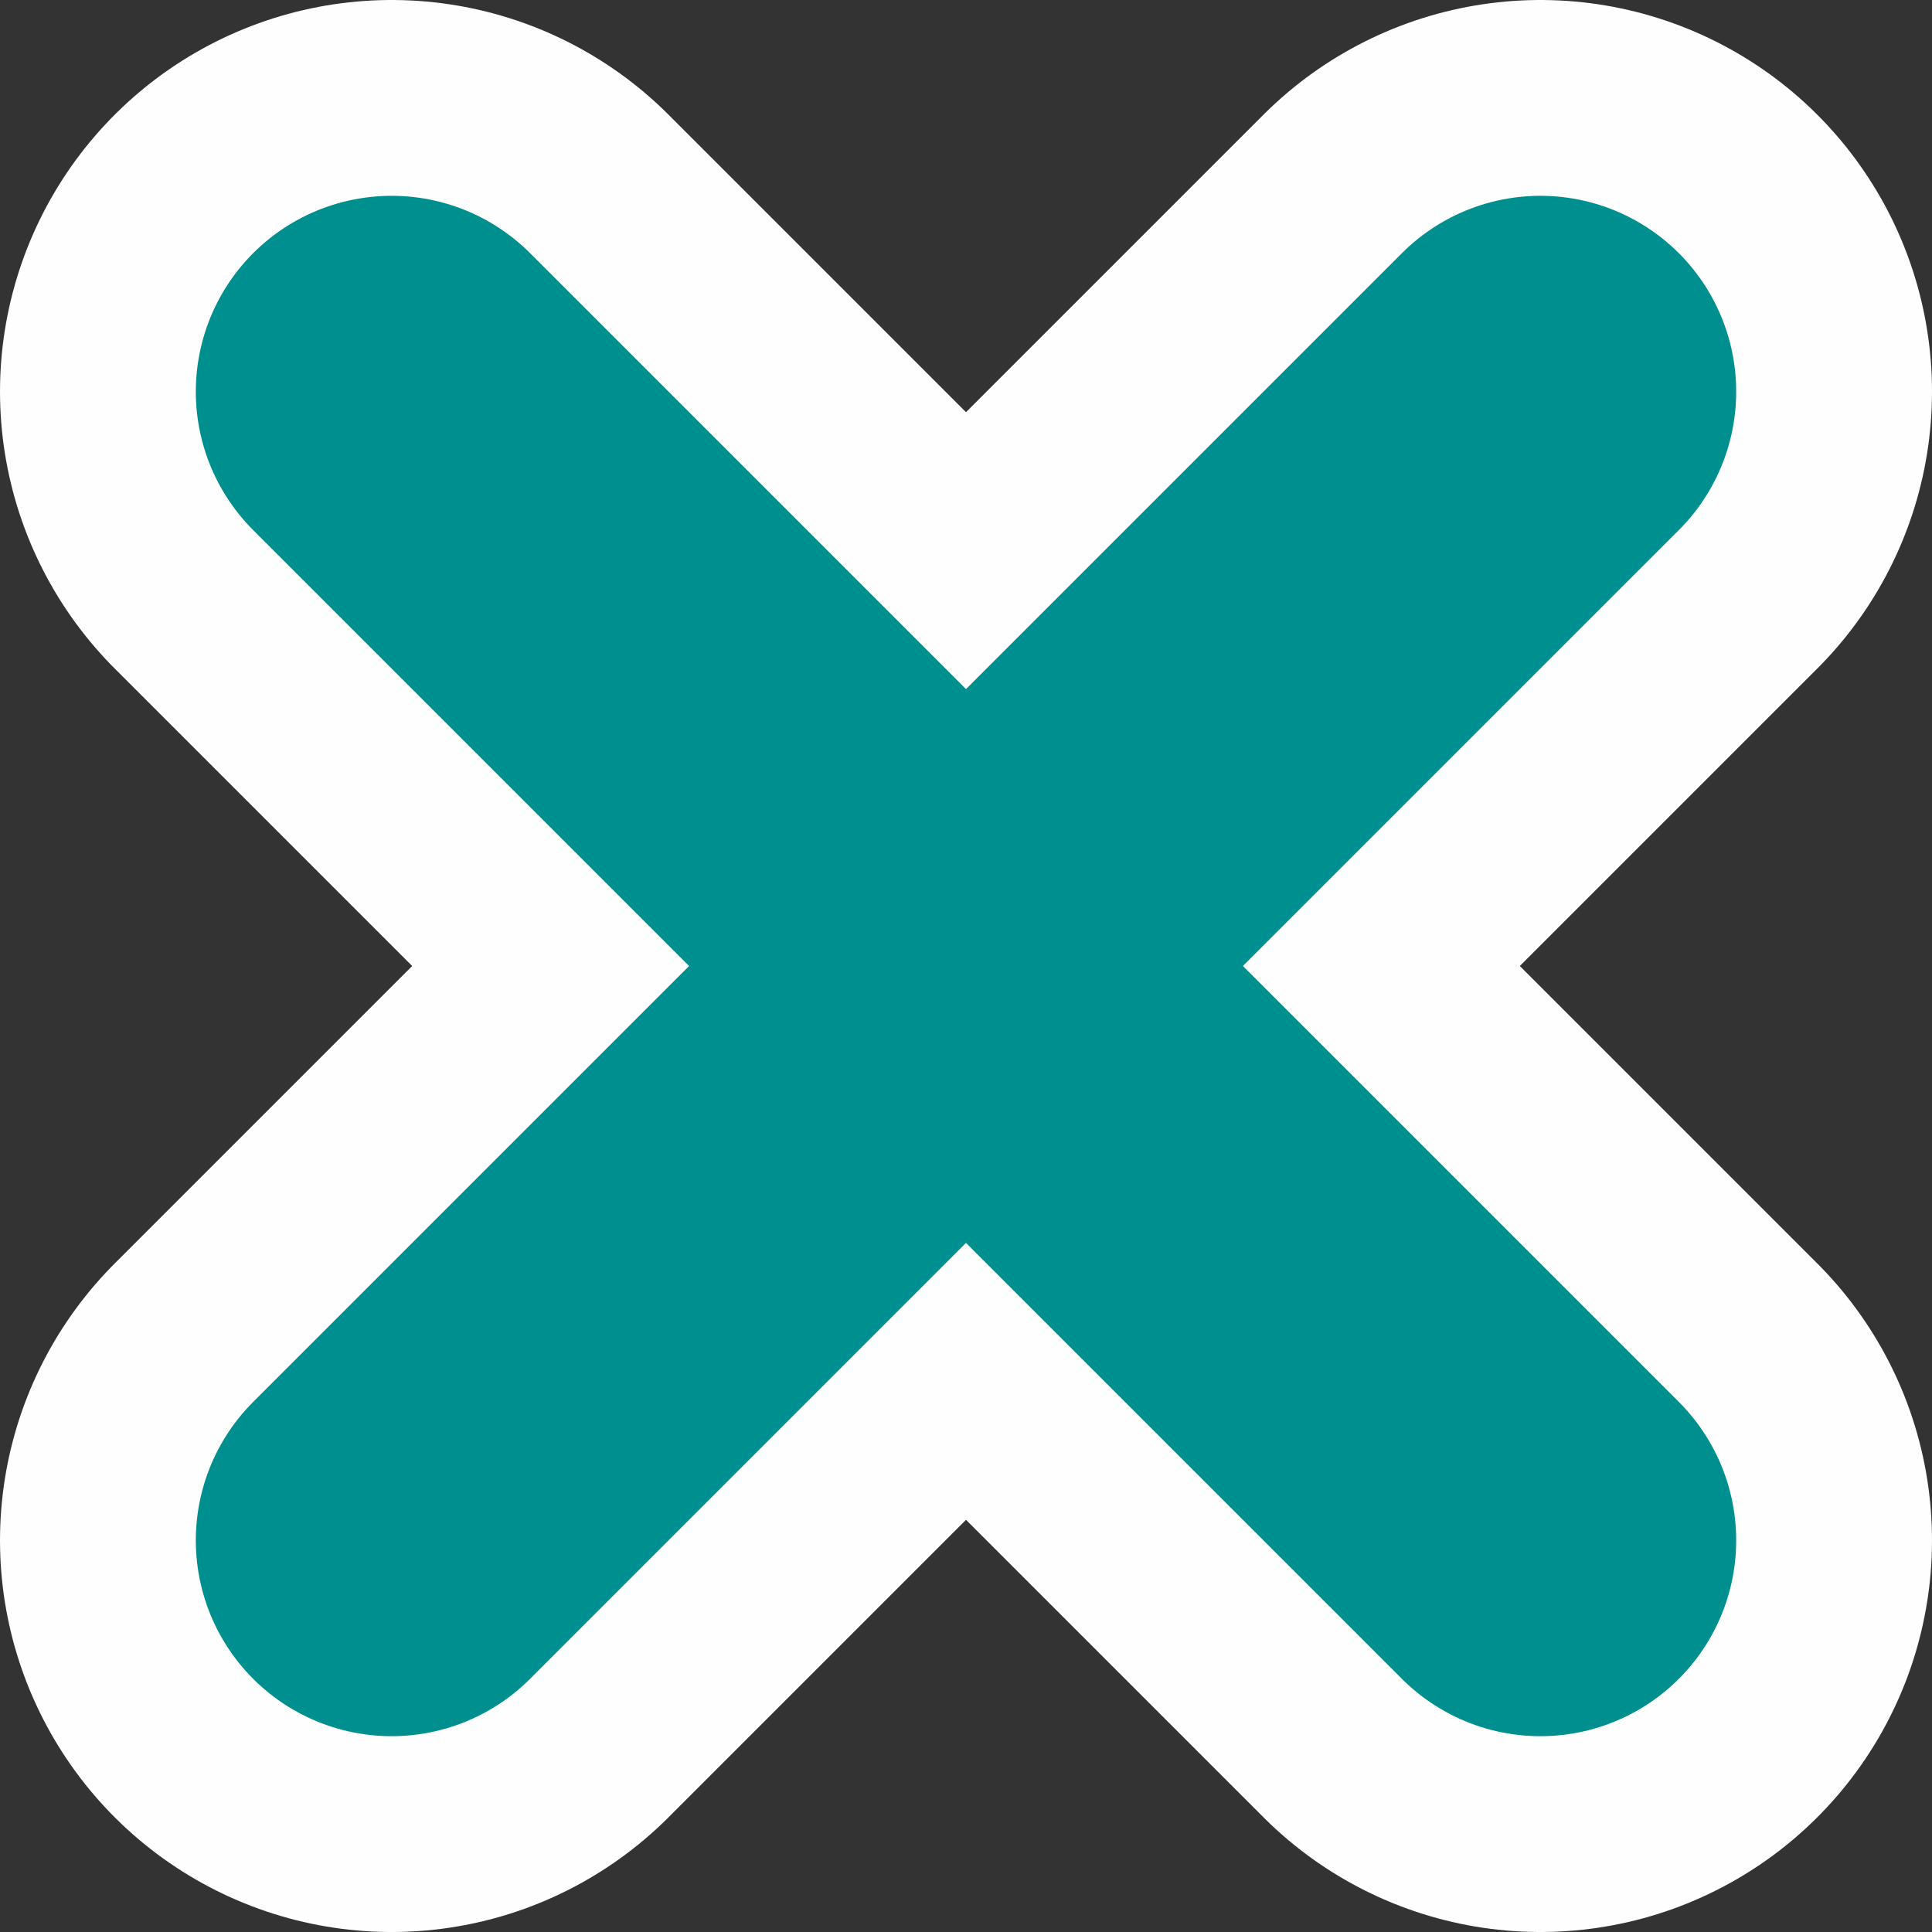 <?xml version="1.0" standalone="no"?>
<!-- Creator: fig2dev Version 3.2.7 -->
<!-- CreationDate: 2020-03-02 16:00:23 -->
<!-- Magnification: 7.87 -->
<svg	xmlns="http://www.w3.org/2000/svg"
	xmlns:xlink="http://www.w3.org/1999/xlink"
	width="40" height="40"
	viewBox="-37 -37 74 74">
<rect x="-37" y="-37" width="74" height="74" fill="#333333" stroke="none"/>
<g fill="none">
<!-- Line -->
<polyline points=" 22,-22 -22,22"
	stroke="#fefefe" stroke-width="30px" stroke-linejoin="round" stroke-linecap="round"/>
<!-- Line -->
<polyline points=" -22,-22 22,22"
	stroke="#fefefe" stroke-width="30px" stroke-linejoin="round" stroke-linecap="round"/>
<!-- Line -->
<polyline points=" 22,-22 -22,22"
	stroke="#008f8f" stroke-width="15px" stroke-linecap="round"/>
<!-- Line -->
<polyline points=" -22,-22 22,22"
	stroke="#008f8f" stroke-width="15px" stroke-linecap="round"/>
</g>
</svg>
